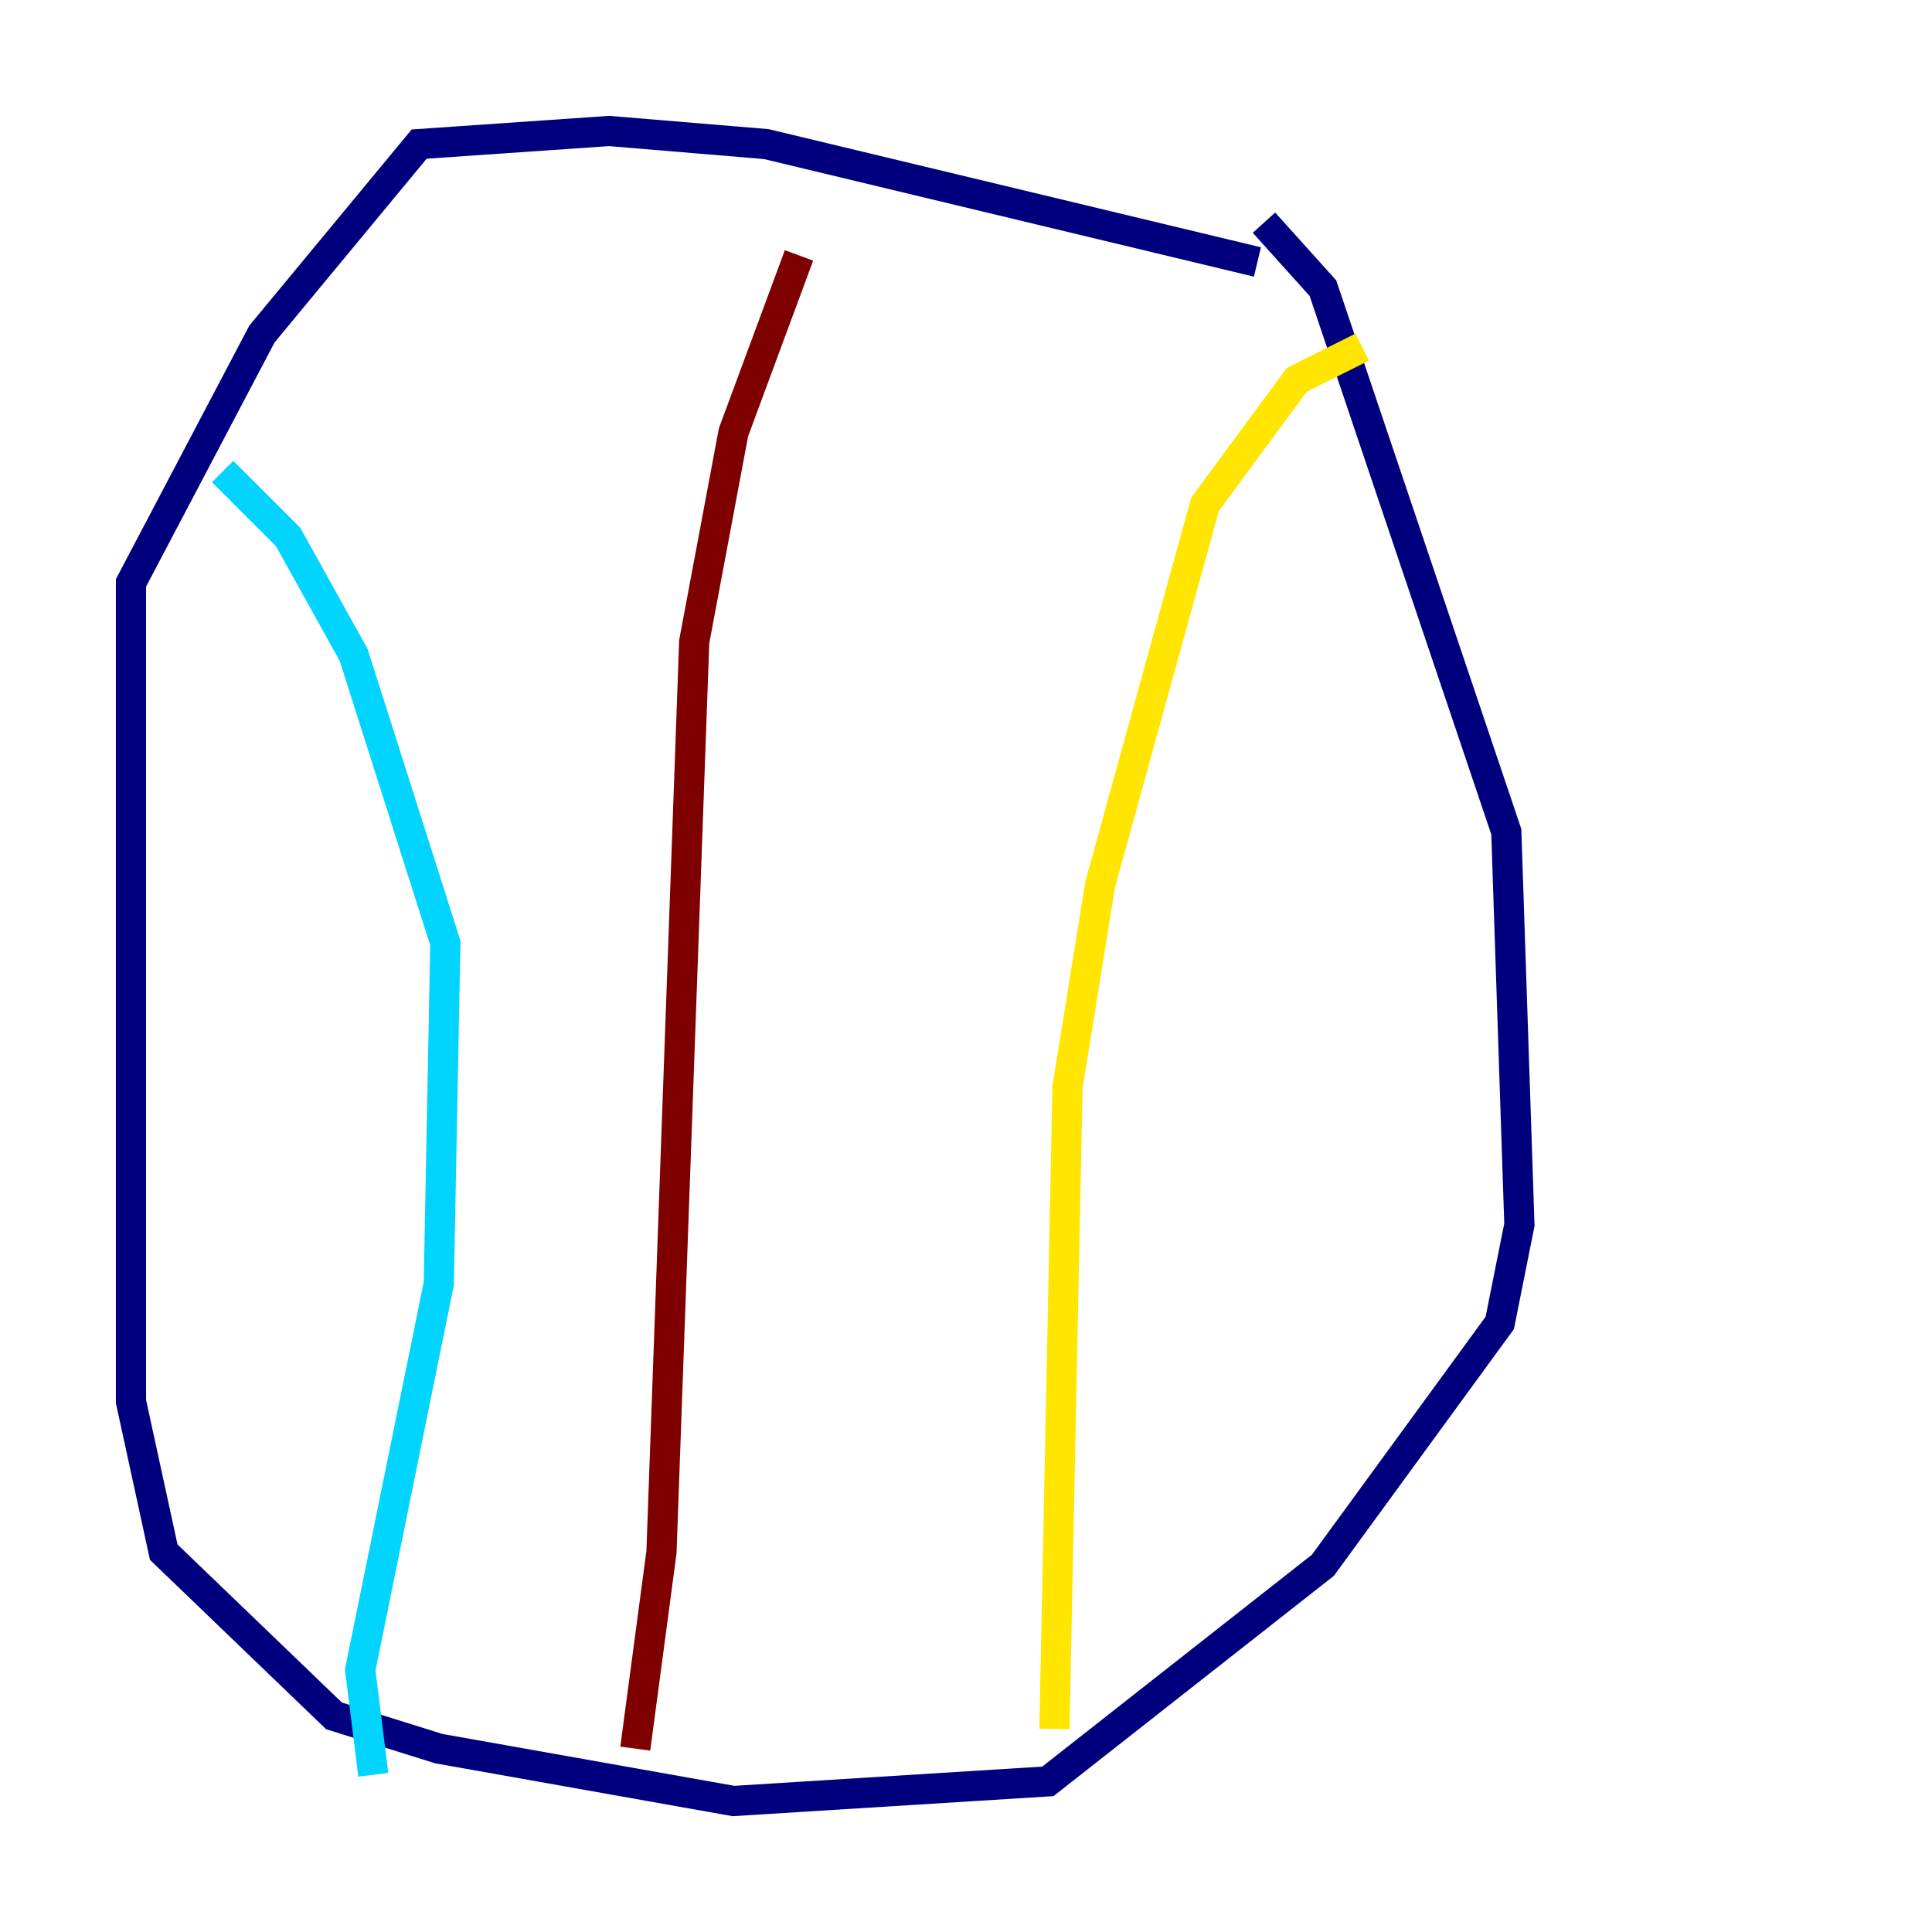 <?xml version="1.0" encoding="utf-8" ?>
<svg baseProfile="tiny" height="128" version="1.2" viewBox="0,0,128,128" width="128" xmlns="http://www.w3.org/2000/svg" xmlns:ev="http://www.w3.org/2001/xml-events" xmlns:xlink="http://www.w3.org/1999/xlink"><defs /><polyline fill="none" points="83.308,17.356 50.766,9.546 40.352,8.678 27.77,9.546 17.356,22.129 8.678,38.617 8.678,92.854 10.848,102.834 22.129,113.681 29.071,115.851 48.597,119.322 69.424,118.02 87.647,103.702 99.363,87.647 100.664,81.139 99.797,55.105 87.647,19.091 83.742,14.752" stroke="#00007f" stroke-width="2" /><polyline fill="none" points="24.732,117.586 23.864,110.644 29.071,85.044 29.505,62.481 23.43,43.39 19.091,35.58 14.752,31.241" stroke="#00d4ff" stroke-width="2" /><polyline fill="none" points="69.858,114.549 70.725,72.027 72.895,58.576 79.837,33.41 85.912,25.166 90.251,22.997" stroke="#ffe500" stroke-width="2" /><polyline fill="none" points="42.088,115.851 43.824,102.834 45.993,42.522 48.597,28.637 52.936,16.922" stroke="#7f0000" stroke-width="2" /></svg>